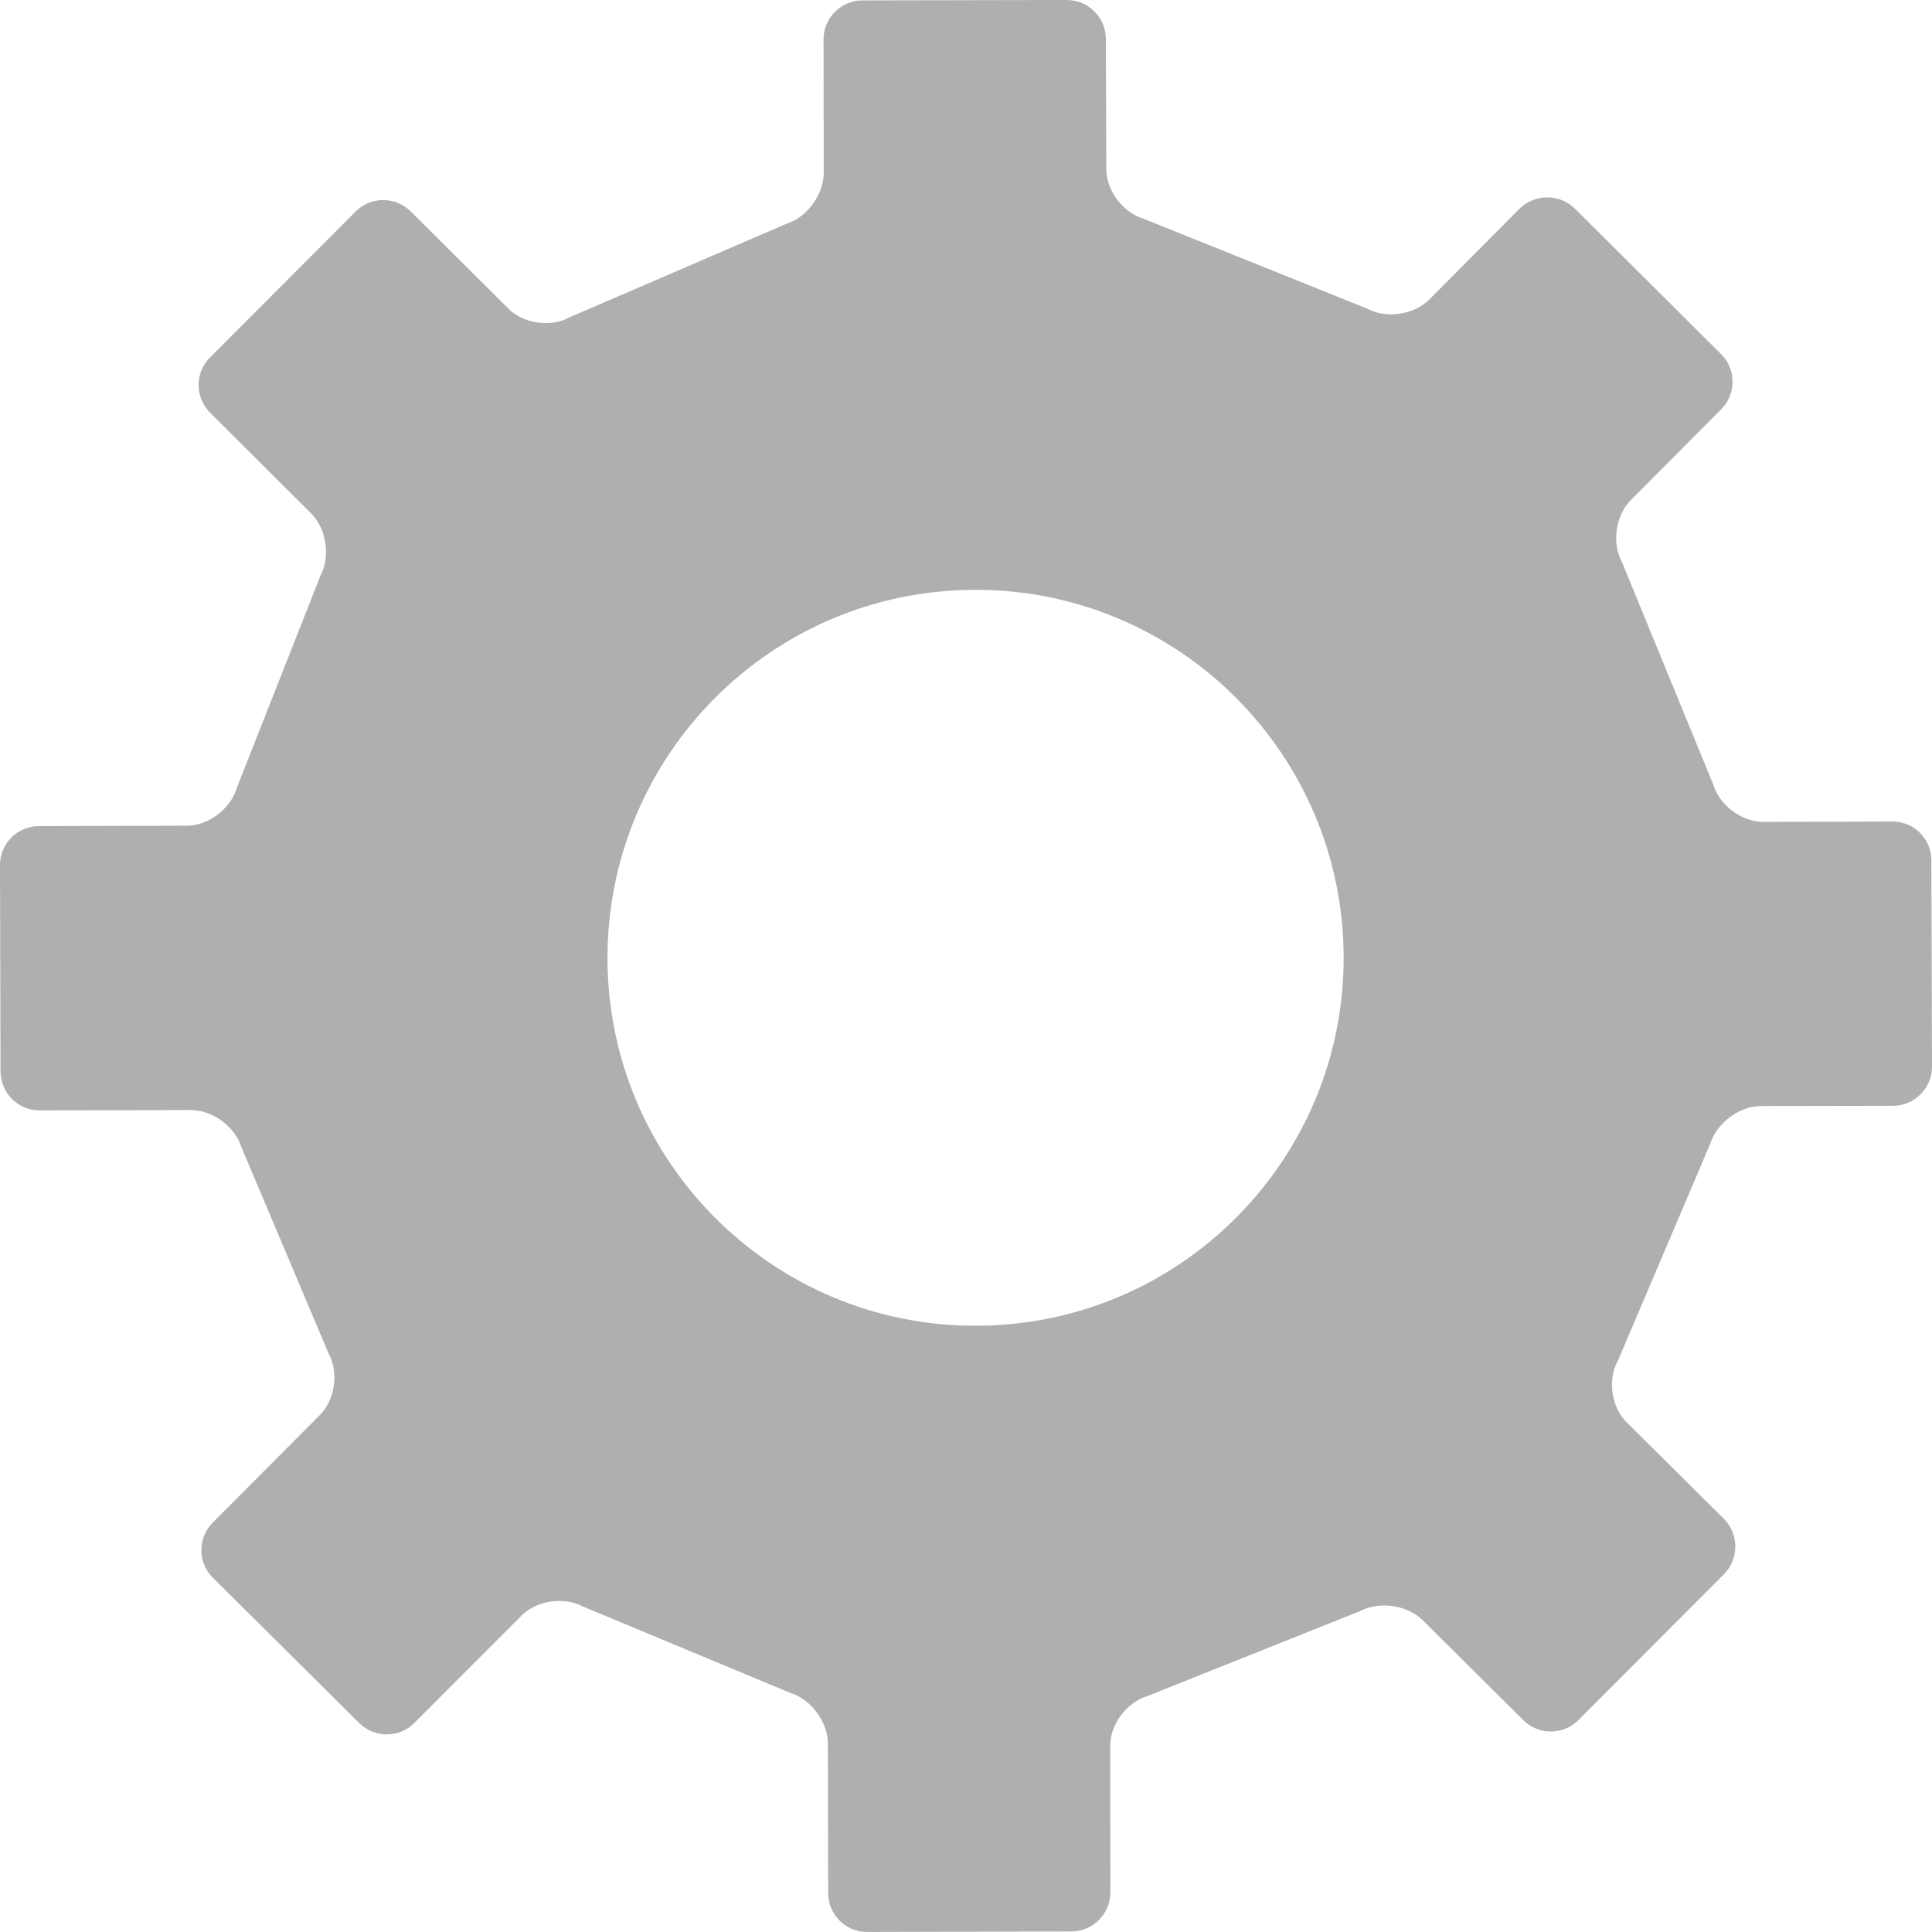 <?xml version="1.0" encoding="UTF-8" standalone="no"?>
<svg width="44px" height="44px" viewBox="0 0 44 44" version="1.1" xmlns="http://www.w3.org/2000/svg" xmlns:xlink="http://www.w3.org/1999/xlink">
    <!-- Generator: Sketch 3.8.3 (29802) - http://www.bohemiancoding.com/sketch -->
    <title>icons/cog</title>
    <desc>Created with Sketch.</desc>
    <defs></defs>
    <g id="Icons" stroke="none" stroke-width="1" fill="none" fill-rule="evenodd">
        <g id="icons/cog" fill="#AFAFAF">
            <path d="M43.102,18.71 L40.158,18.718 C39.669,18.718 39.159,18.341 39.02,17.872 L36.936,12.794 C36.705,12.371 36.794,11.737 37.139,11.391 L39.202,9.318 C39.545,8.972 39.543,8.406 39.197,8.065 L35.865,4.749 C35.516,4.41 34.957,4.411 34.606,4.753 L32.549,6.823 C32.203,7.169 31.569,7.263 31.144,7.032 L26.048,4.983 C25.577,4.847 25.195,4.337 25.195,3.85 L25.186,0.884 C25.181,0.394 24.783,0 24.298,0 L19.639,0.009 C19.155,0.009 18.751,0.412 18.756,0.897 L18.76,3.937 C18.76,4.422 18.388,4.945 17.917,5.094 L12.986,7.22 C12.558,7.463 11.931,7.378 11.582,7.032 L9.352,4.812 C9.005,4.47 8.44,4.47 8.098,4.819 L4.778,8.146 C4.432,8.49 4.442,9.055 4.787,9.401 L7.083,11.69 C7.432,12.033 7.53,12.672 7.302,13.101 L5.39,17.951 C5.251,18.421 4.743,18.805 4.258,18.805 L0.885,18.814 C0.396,18.814 -0.003,19.214 1.59501834e-05,19.704 L0.012,24.404 C0.015,24.892 0.415,25.29 0.9,25.288 L4.346,25.281 C4.834,25.276 5.356,25.661 5.497,26.124 L7.482,30.821 C7.72,31.249 7.631,31.88 7.286,32.225 L4.842,34.679 C4.499,35.028 4.499,35.594 4.85,35.934 L8.182,39.242 C8.525,39.586 9.093,39.586 9.435,39.241 L11.877,36.794 C12.219,36.448 12.85,36.356 13.282,36.59 L18.003,38.556 C18.468,38.698 18.851,39.213 18.854,39.701 L18.861,43.113 C18.861,43.606 19.26,43.999 19.749,43.999 L24.407,43.987 C24.892,43.985 25.291,43.584 25.288,43.097 L25.284,39.758 C25.282,39.27 25.665,38.765 26.134,38.626 L30.989,36.686 C31.42,36.46 32.056,36.555 32.4,36.898 L34.694,39.178 C35.04,39.52 35.605,39.52 35.947,39.174 L39.263,35.851 C39.606,35.501 39.606,34.939 39.263,34.593 L37.04,32.386 C36.696,32.042 36.606,31.409 36.848,30.986 L38.952,26.042 C39.095,25.576 39.618,25.189 40.103,25.189 L43.115,25.184 C43.6,25.184 44,24.781 44,24.296 L43.985,19.593 C43.987,19.109 43.591,18.708 43.102,18.71 L43.102,18.71 L43.102,18.71 Z M22.237,30.193 C17.612,30.208 13.848,26.463 13.835,21.835 C13.826,17.207 17.567,13.445 22.194,13.433 C26.823,13.418 30.588,17.164 30.601,21.795 C30.611,26.42 26.866,30.183 22.237,30.193 L22.237,30.193 L22.237,30.193 Z" id="Shape"></path>
        </g>
    </g>
</svg>